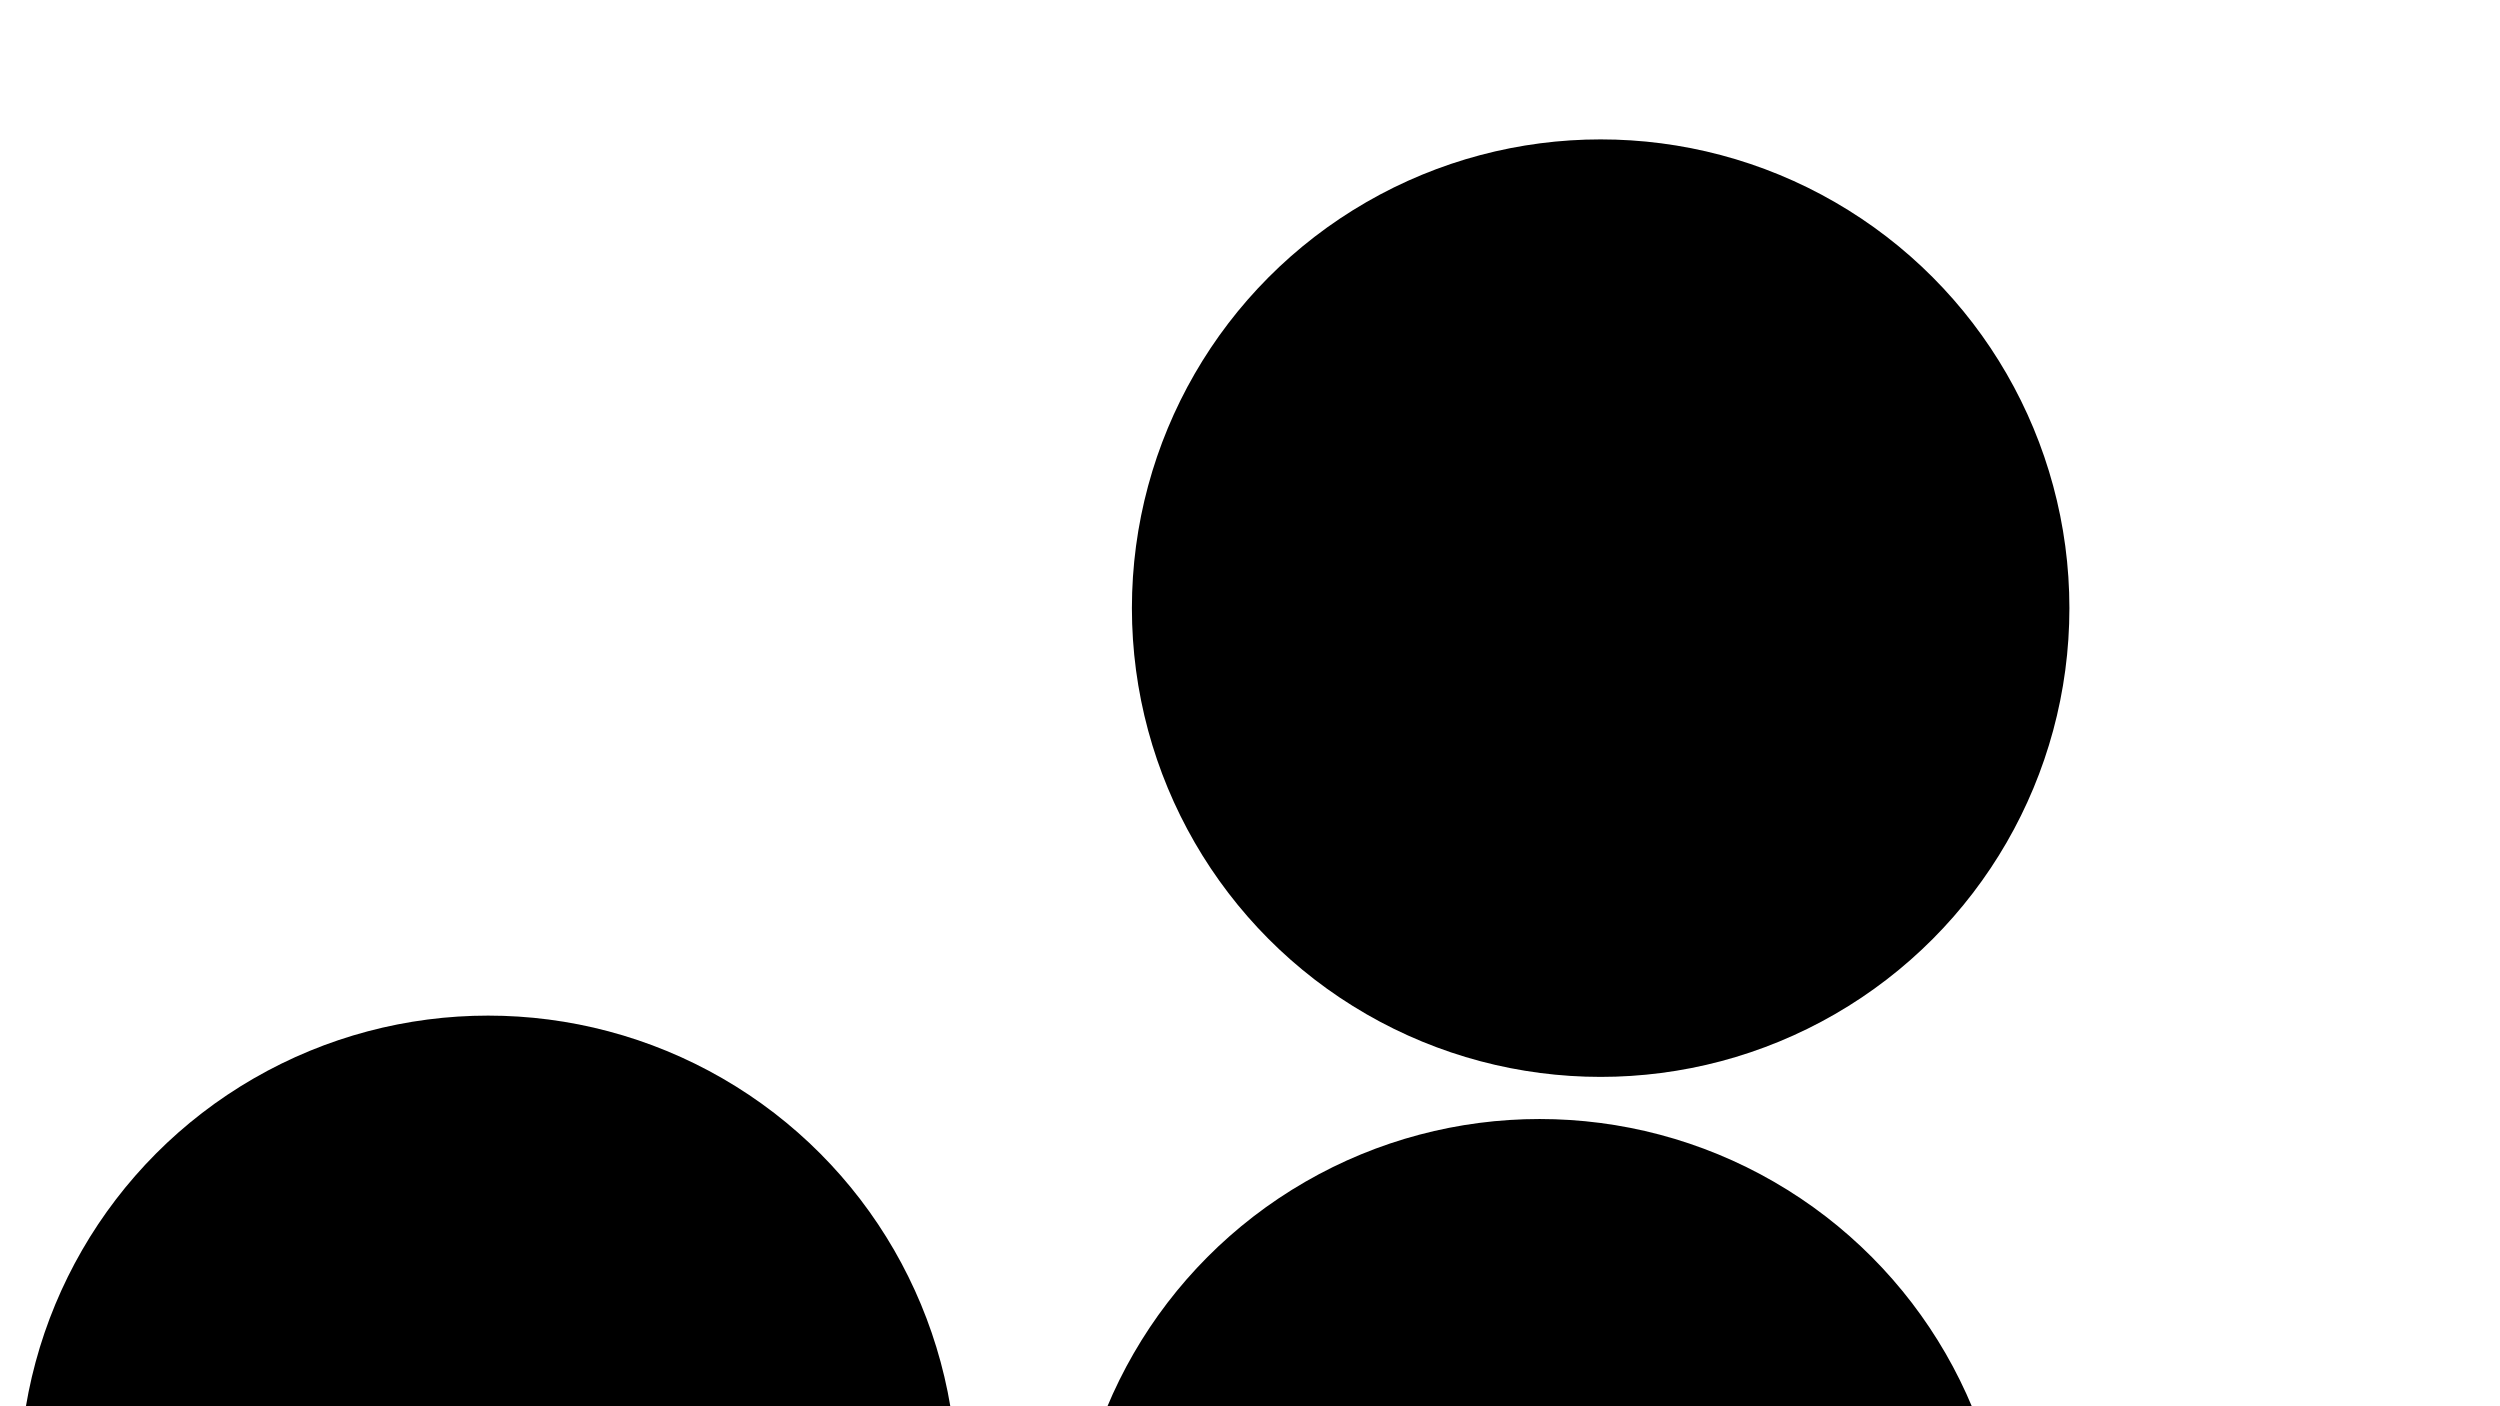 <svg xmlns="http://www.w3.org/2000/svg" version="1.1" xmlns:xlink="http://www.w3.org/1999/xlink" xmlns:svgjs="http://svgjs.dev/svgjs" viewBox="0 0 800 450"><defs><filter id="bbblurry-filter" x="-100%" y="-100%" width="400%" height="400%" filterUnits="objectBoundingBox" primitiveUnits="userSpaceOnUse" color-interpolation-filters="sRGB">
	<feGaussianBlur stdDeviation="40" x="0%" y="0%" width="100%" height="100%" in="SourceGraphic" edgeMode="none" result="blur"></feGaussianBlur></filter></defs><g filter="url(#bbblurry-filter)"><ellipse rx="150" ry="150" cx="492.679" cy="508.085" fill="hsla(207, 45%, 78%, 1.00)"></ellipse><ellipse rx="150" ry="150" cx="156.202" cy="474.995" fill="hsla(215, 56%, 72%, 1.00)"></ellipse><ellipse rx="150" ry="150" cx="512.209" cy="194.606" fill="hsla(214, 54%, 73%, 0.27)"></ellipse></g></svg>